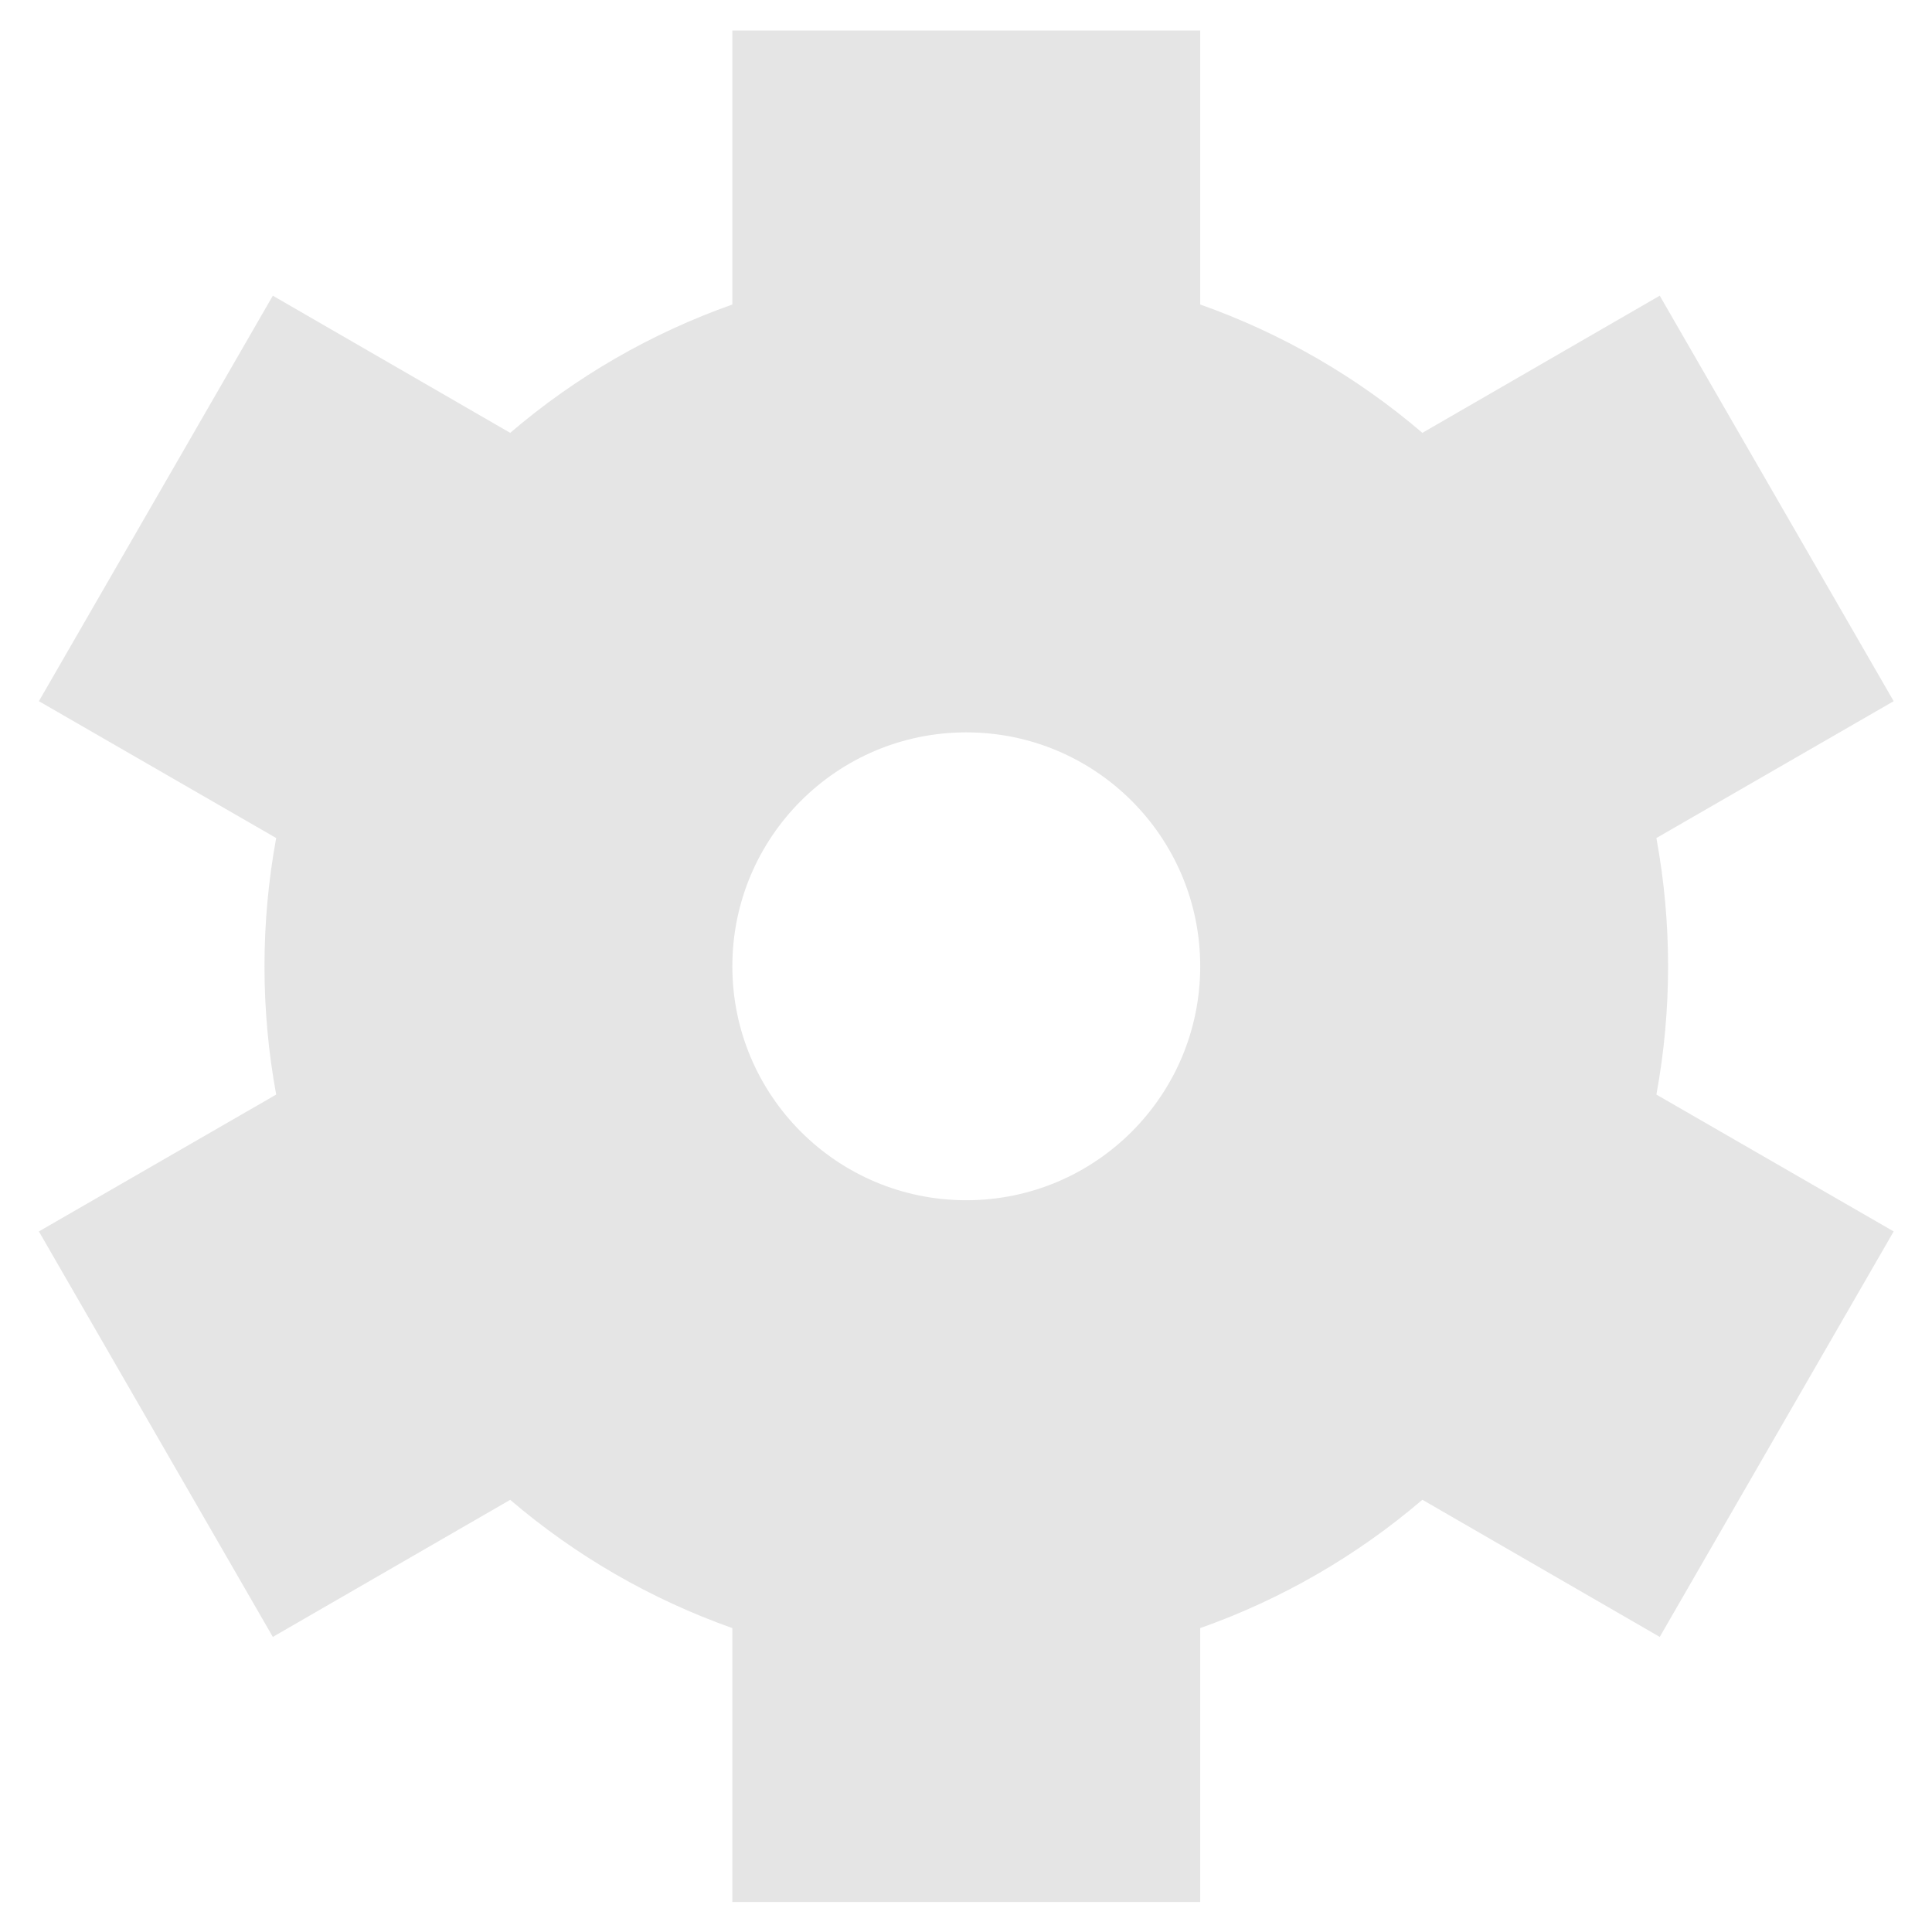 <?xml version="1.0" encoding="UTF-8" standalone="no" ?>
<!DOCTYPE svg PUBLIC "-//W3C//DTD SVG 1.1//EN" "http://www.w3.org/Graphics/SVG/1.1/DTD/svg11.dtd">
<svg xmlns="http://www.w3.org/2000/svg" xmlns:xlink="http://www.w3.org/1999/xlink" version="1.1" width="1080" height="1080" viewBox="0 0 1080 1080" xml:space="preserve">
<desc>Created with Fabric.js 5.2.4</desc>
<defs>
</defs>
<rect x="0" y="0" width="100%" height="100%" fill="transparent"></rect>
<g transform="matrix(1 0 0 1 540 540)" id="6e64b0ac-c74f-4b47-b0a0-15156245d93d"  >
<rect style="stroke: none; stroke-width: 1; stroke-dasharray: none; stroke-linecap: butt; stroke-dashoffset: 0; stroke-linejoin: miter; stroke-miterlimit: 4; fill: rgb(255,255,255); fill-rule: nonzero; opacity: 1; visibility: hidden;" vector-effect="non-scaling-stroke"  x="-540" y="-540" rx="0" ry="0" width="1080" height="1080" />
</g>
<g transform="matrix(1 0 0 1 540 540)" id="f831d55f-2c1a-4bfd-a163-1f92e5b83a1d"  >
</g>
<g transform="matrix(43.59 0 0 43.59 540.16 540.17)" id="0e13dc28-9426-43a5-9dc1-fad6a613b195"  >
<path style="stroke: rgb(0,0,0); stroke-width: 0; stroke-dasharray: none; stroke-linecap: butt; stroke-dashoffset: 0; stroke-linejoin: miter; stroke-miterlimit: 4; fill: rgb(229,229,229); fill-rule: nonzero; opacity: 1;" vector-effect="non-scaling-stroke"  transform=" translate(-12, -12)" d="M 21 12 C 21 11.448 20.95 10.898 20.85 10.355 L 23.893 8.6 L 20.893 3.4 L 17.849 5.159 C 17.009 4.44 16.043 3.882 15 3.513 L 15 0 L 9 0 L 9 3.513 C 7.957 3.882 6.991 4.44 6.151 5.159 L 3.107 3.4 L 0.107 8.6 L 3.15 10.355 C 2.95 11.443 2.95 12.557 3.15 13.645 L 0.107 15.4 L 3.107 20.6 L 6.151 18.842 C 6.992 19.561 7.957 20.118 9 20.487 L 9 24 L 15 24 L 15 20.487 C 16.043 20.118 17.009 19.56 17.849 18.841 L 20.893 20.6 L 23.893 15.4 L 20.85 13.645 C 20.95 13.102 21 12.552 21 12 Z M 15 12 C 15 13.657 13.657 15 12 15 C 10.343 15 9 13.657 9 12 C 9 10.343 10.343 9 12 9 C 13.657 9 15 10.343 15 12 Z" stroke-linecap="round" />
</g>
</svg>